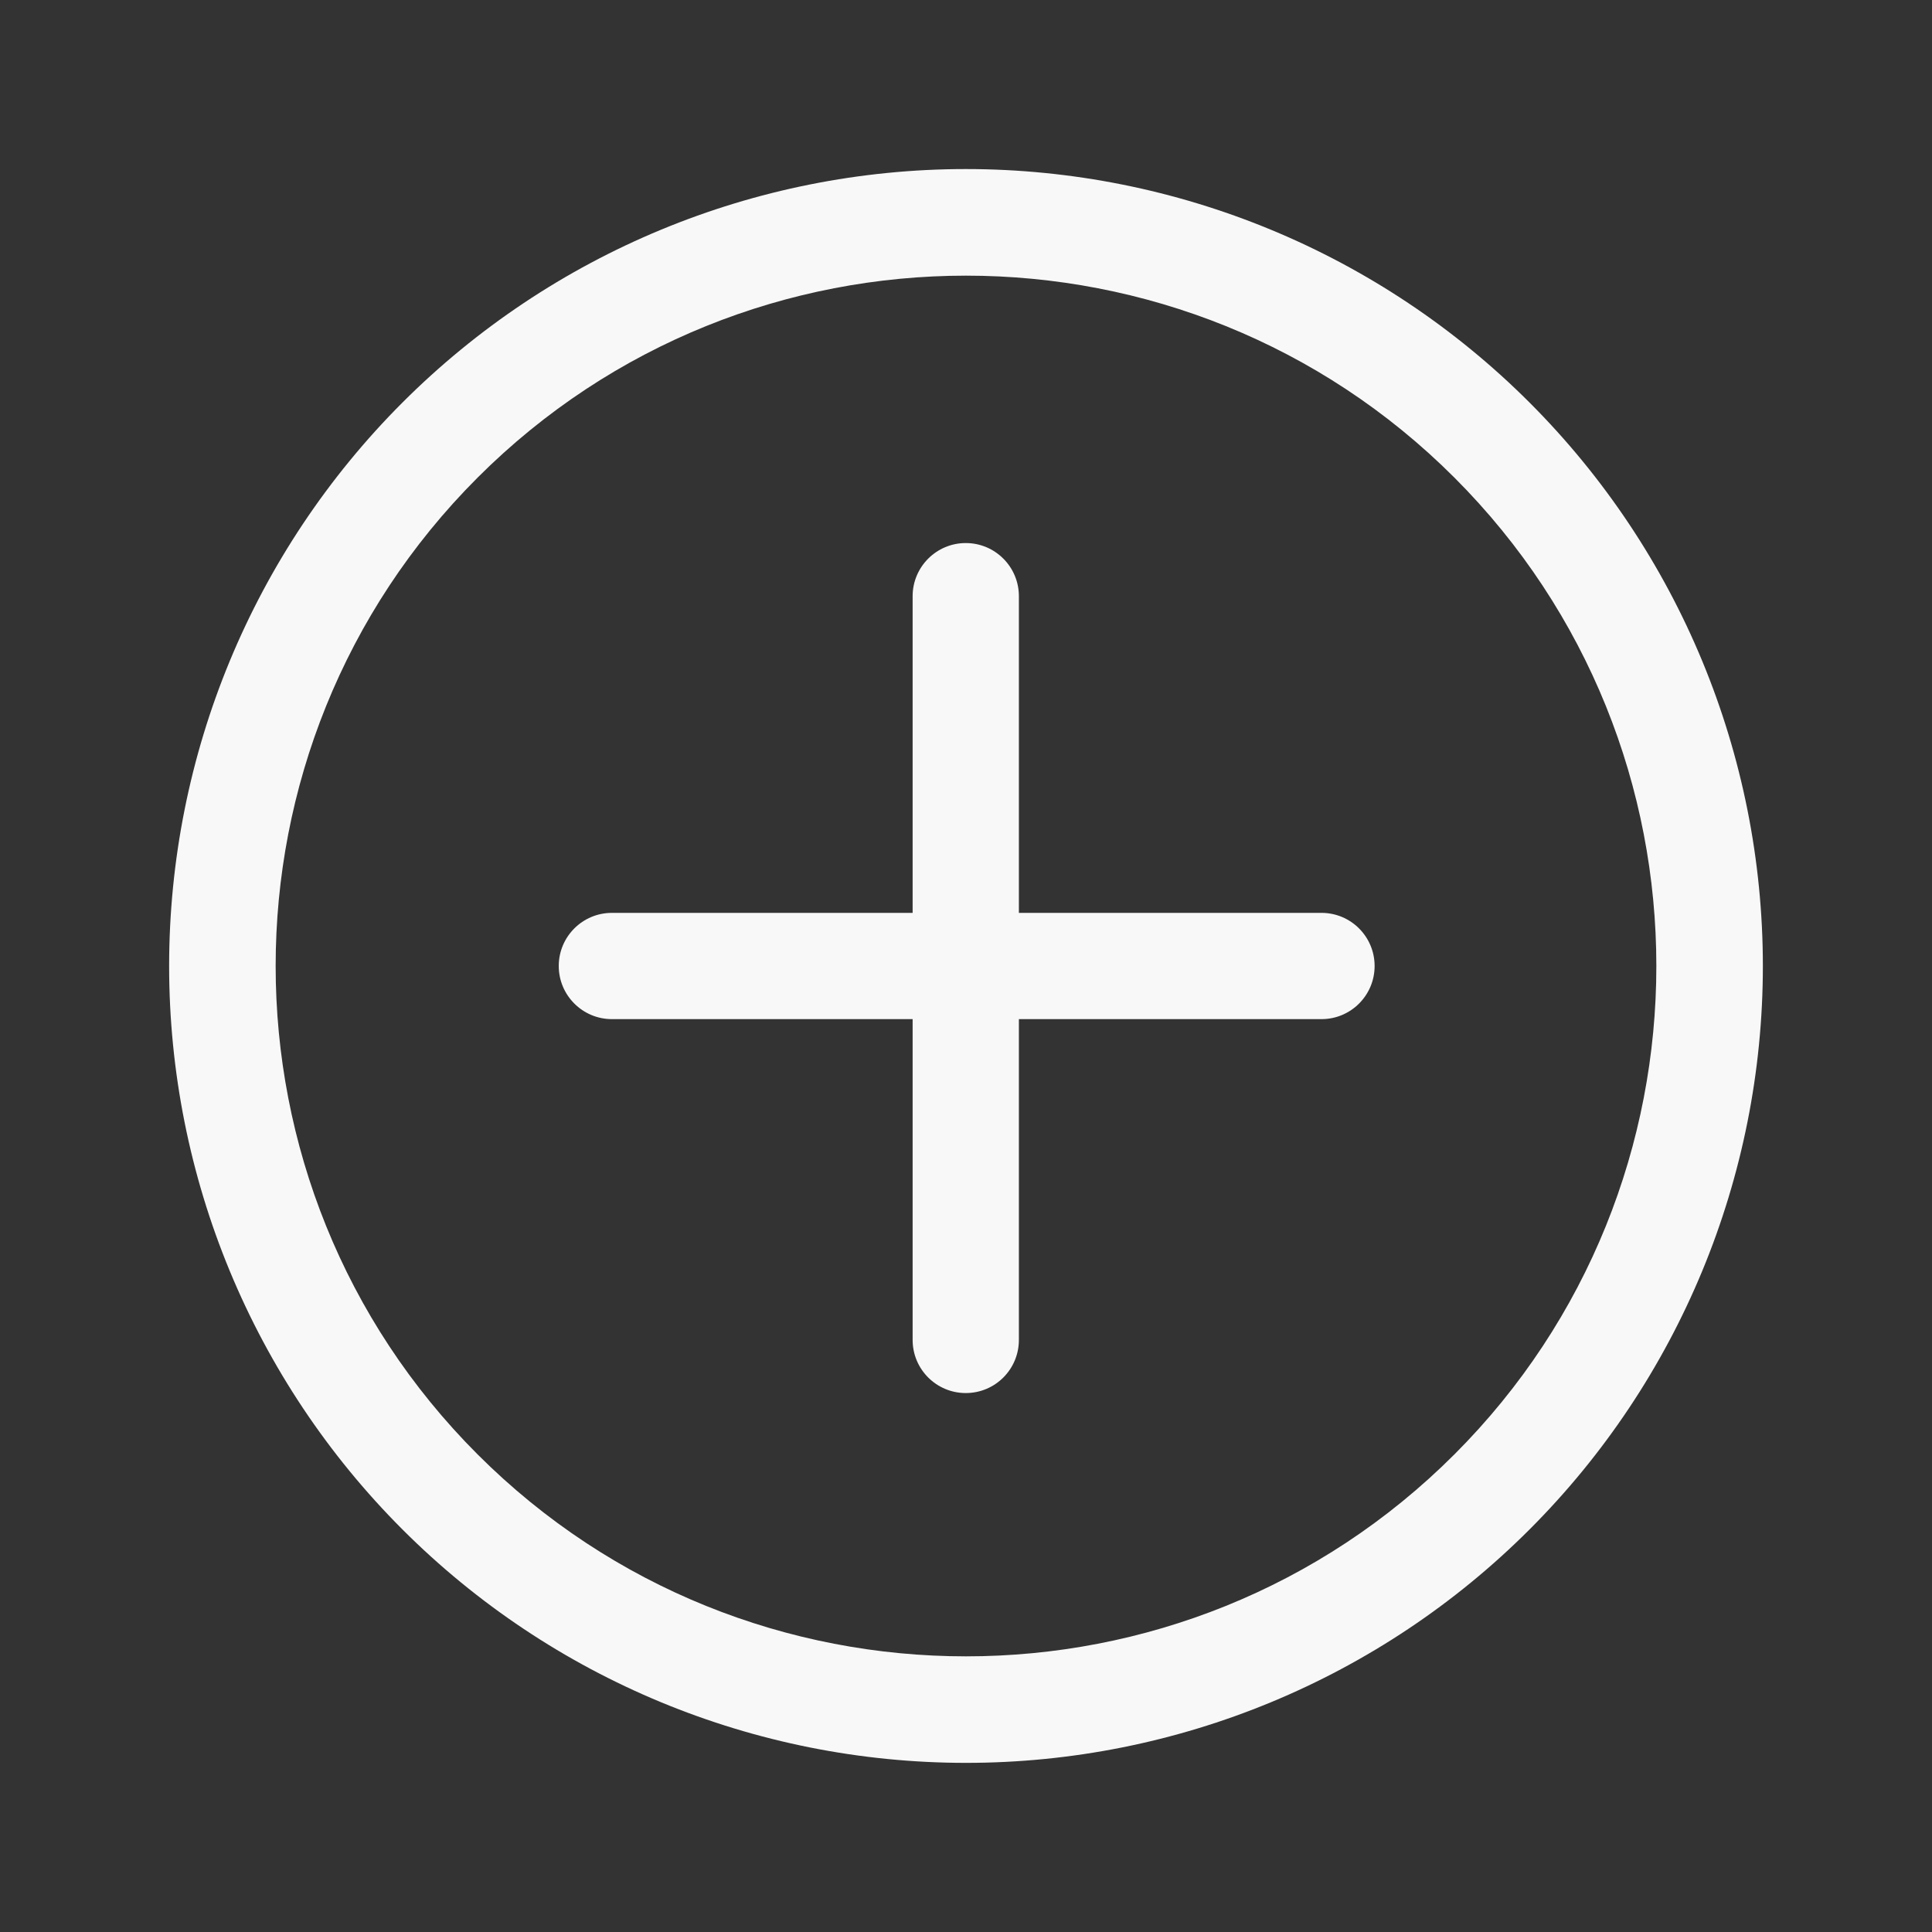 <svg width="24" height="24" viewBox="0 0 24 24" fill="none" xmlns="http://www.w3.org/2000/svg">
<rect x="0" y="0" width="24" height="24" fill="#333333" stroke="none"/>
<g id="Plus Small" clip-path="url(#clip0_768_260)">
<g id="Group 125">
<path id="Vector" d="M11.997 6.746C11.633 6.746 11.337 7.042 11.337 7.406L11.337 11.34L7.601 11.34C7.237 11.34 6.941 11.635 6.941 12C6.941 12.364 7.237 12.66 7.601 12.66L11.337 12.66L11.337 16.645C11.337 17.01 11.633 17.305 11.997 17.305C12.362 17.305 12.657 17.01 12.657 16.645L12.657 12.66L16.416 12.66C16.781 12.66 17.076 12.364 17.076 12C17.076 11.636 16.781 11.34 16.416 11.34L12.657 11.34L12.657 7.406C12.657 7.042 12.362 6.746 11.997 6.746Z" fill="#F8F8F8"/>
<path id="Vector_2" d="M12 2.1C9.374 2.1 6.857 3.143 5 5C3.143 6.857 2.101 9.374 2.101 12C2.101 14.626 3.143 17.143 5 19C6.857 20.857 9.374 21.899 12 21.899C14.626 21.899 17.143 20.857 19 19C20.857 17.143 21.899 14.626 21.899 12C21.899 9.374 20.857 6.857 19 5C17.143 3.143 14.626 2.101 12 2.1ZM18.067 18.067C14.722 21.412 9.278 21.412 5.933 18.067C2.588 14.722 2.588 9.278 5.933 5.933C9.278 2.588 14.722 2.588 18.067 5.933C21.412 9.278 21.412 14.722 18.067 18.067Z" fill="#F8F8F8"/>
</g>
</g>
<defs>
<clipPath id="clip0_768_260">
<rect width="24" height="24" fill="white"/>
</clipPath>
</defs>
</svg>
